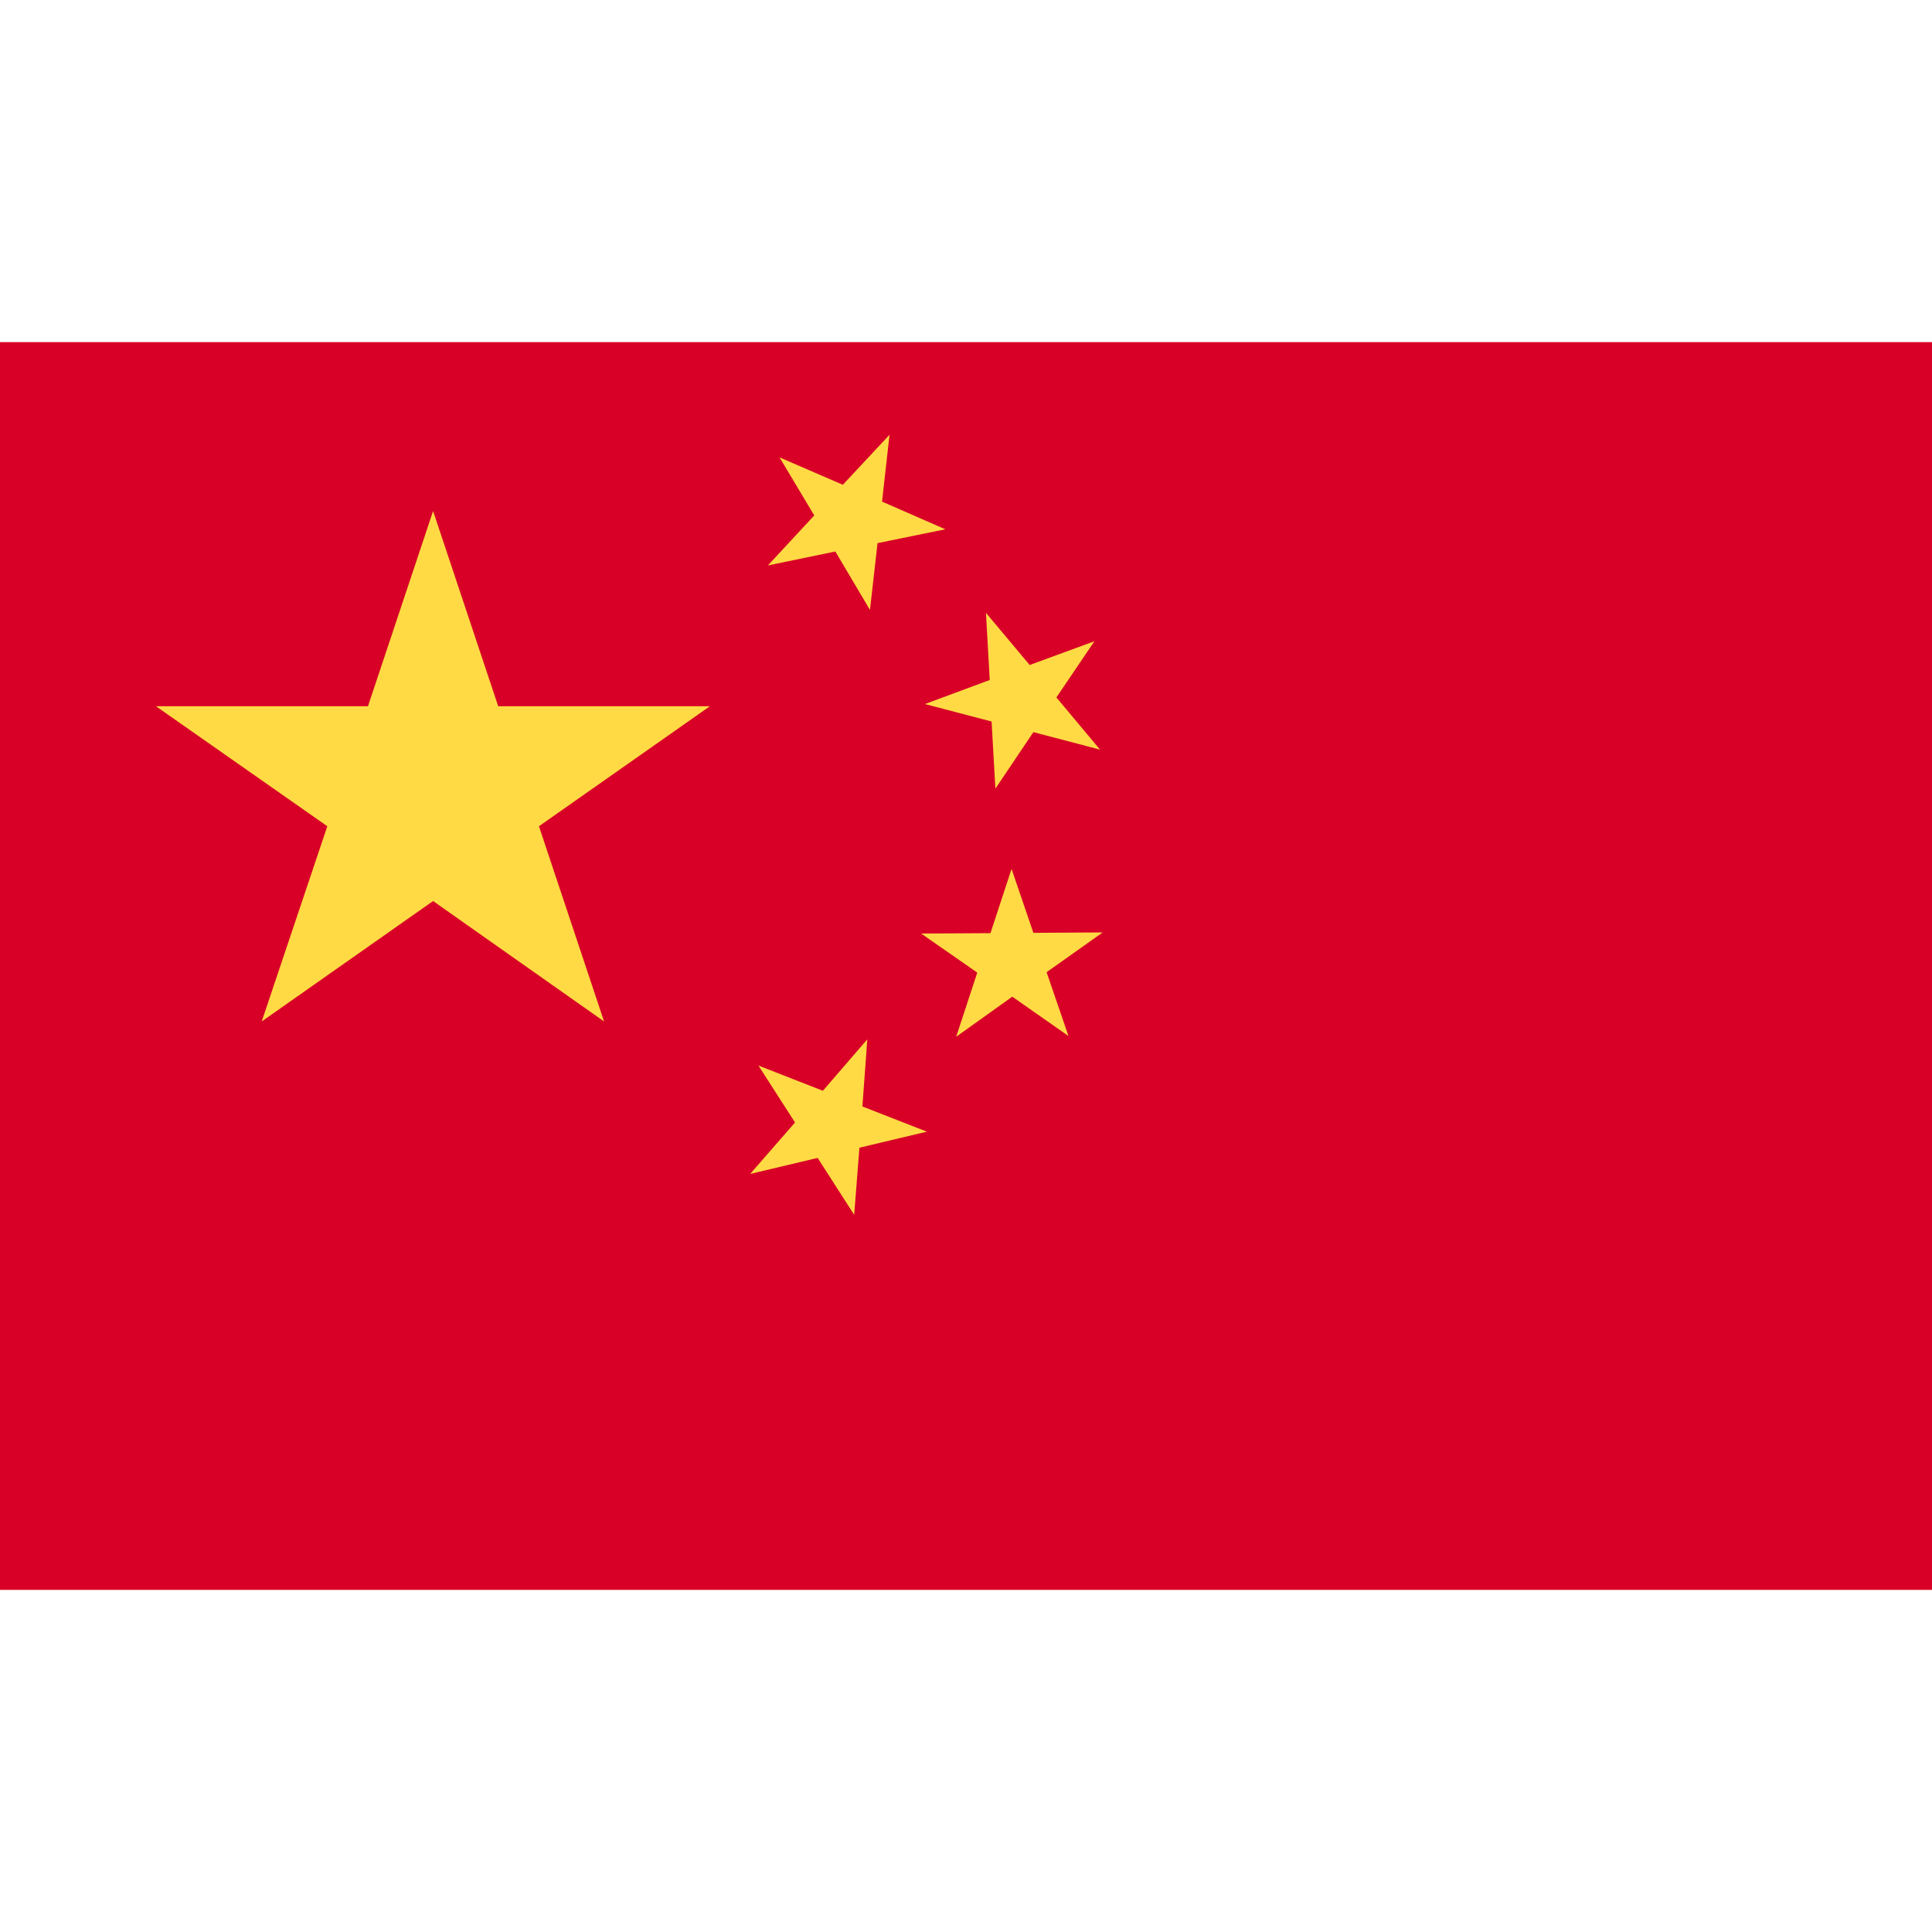 <svg width="24" height="24" viewBox="0 0 24 24" fill="none" xmlns="http://www.w3.org/2000/svg">
<path d="M0 4.25H24V19.75H0V4.25Z" fill="#D80027"/>
<path d="M10.611 15.091L10.157 14.384L9.319 14.583L9.876 13.944L9.422 13.237L10.222 13.55L10.774 12.911L10.713 13.745L11.514 14.058L10.676 14.257L10.611 15.091ZM13.595 7.966L13.123 8.664L13.665 9.312L12.837 9.095L12.365 9.797L12.318 8.963L11.49 8.746L12.295 8.447L12.248 7.613L12.791 8.261L13.595 7.966ZM11.05 5.401L10.957 6.231L11.743 6.575L10.901 6.747L10.807 7.577L10.377 6.851L9.539 7.024L10.115 6.403L9.684 5.682L10.47 6.022L11.05 5.401ZM13.698 11.583L13.001 12.077L13.273 12.87L12.575 12.381L11.878 12.879L12.14 12.082L11.443 11.597L12.304 11.592L12.566 10.794L12.837 11.588L13.698 11.583ZM5.38 6.348L6.189 8.773H8.819L6.695 10.264L7.504 12.689L5.38 11.193L3.251 12.689L4.066 10.264L1.937 8.773H4.571L5.38 6.348Z" fill="#FFDA44"/>
</svg>
